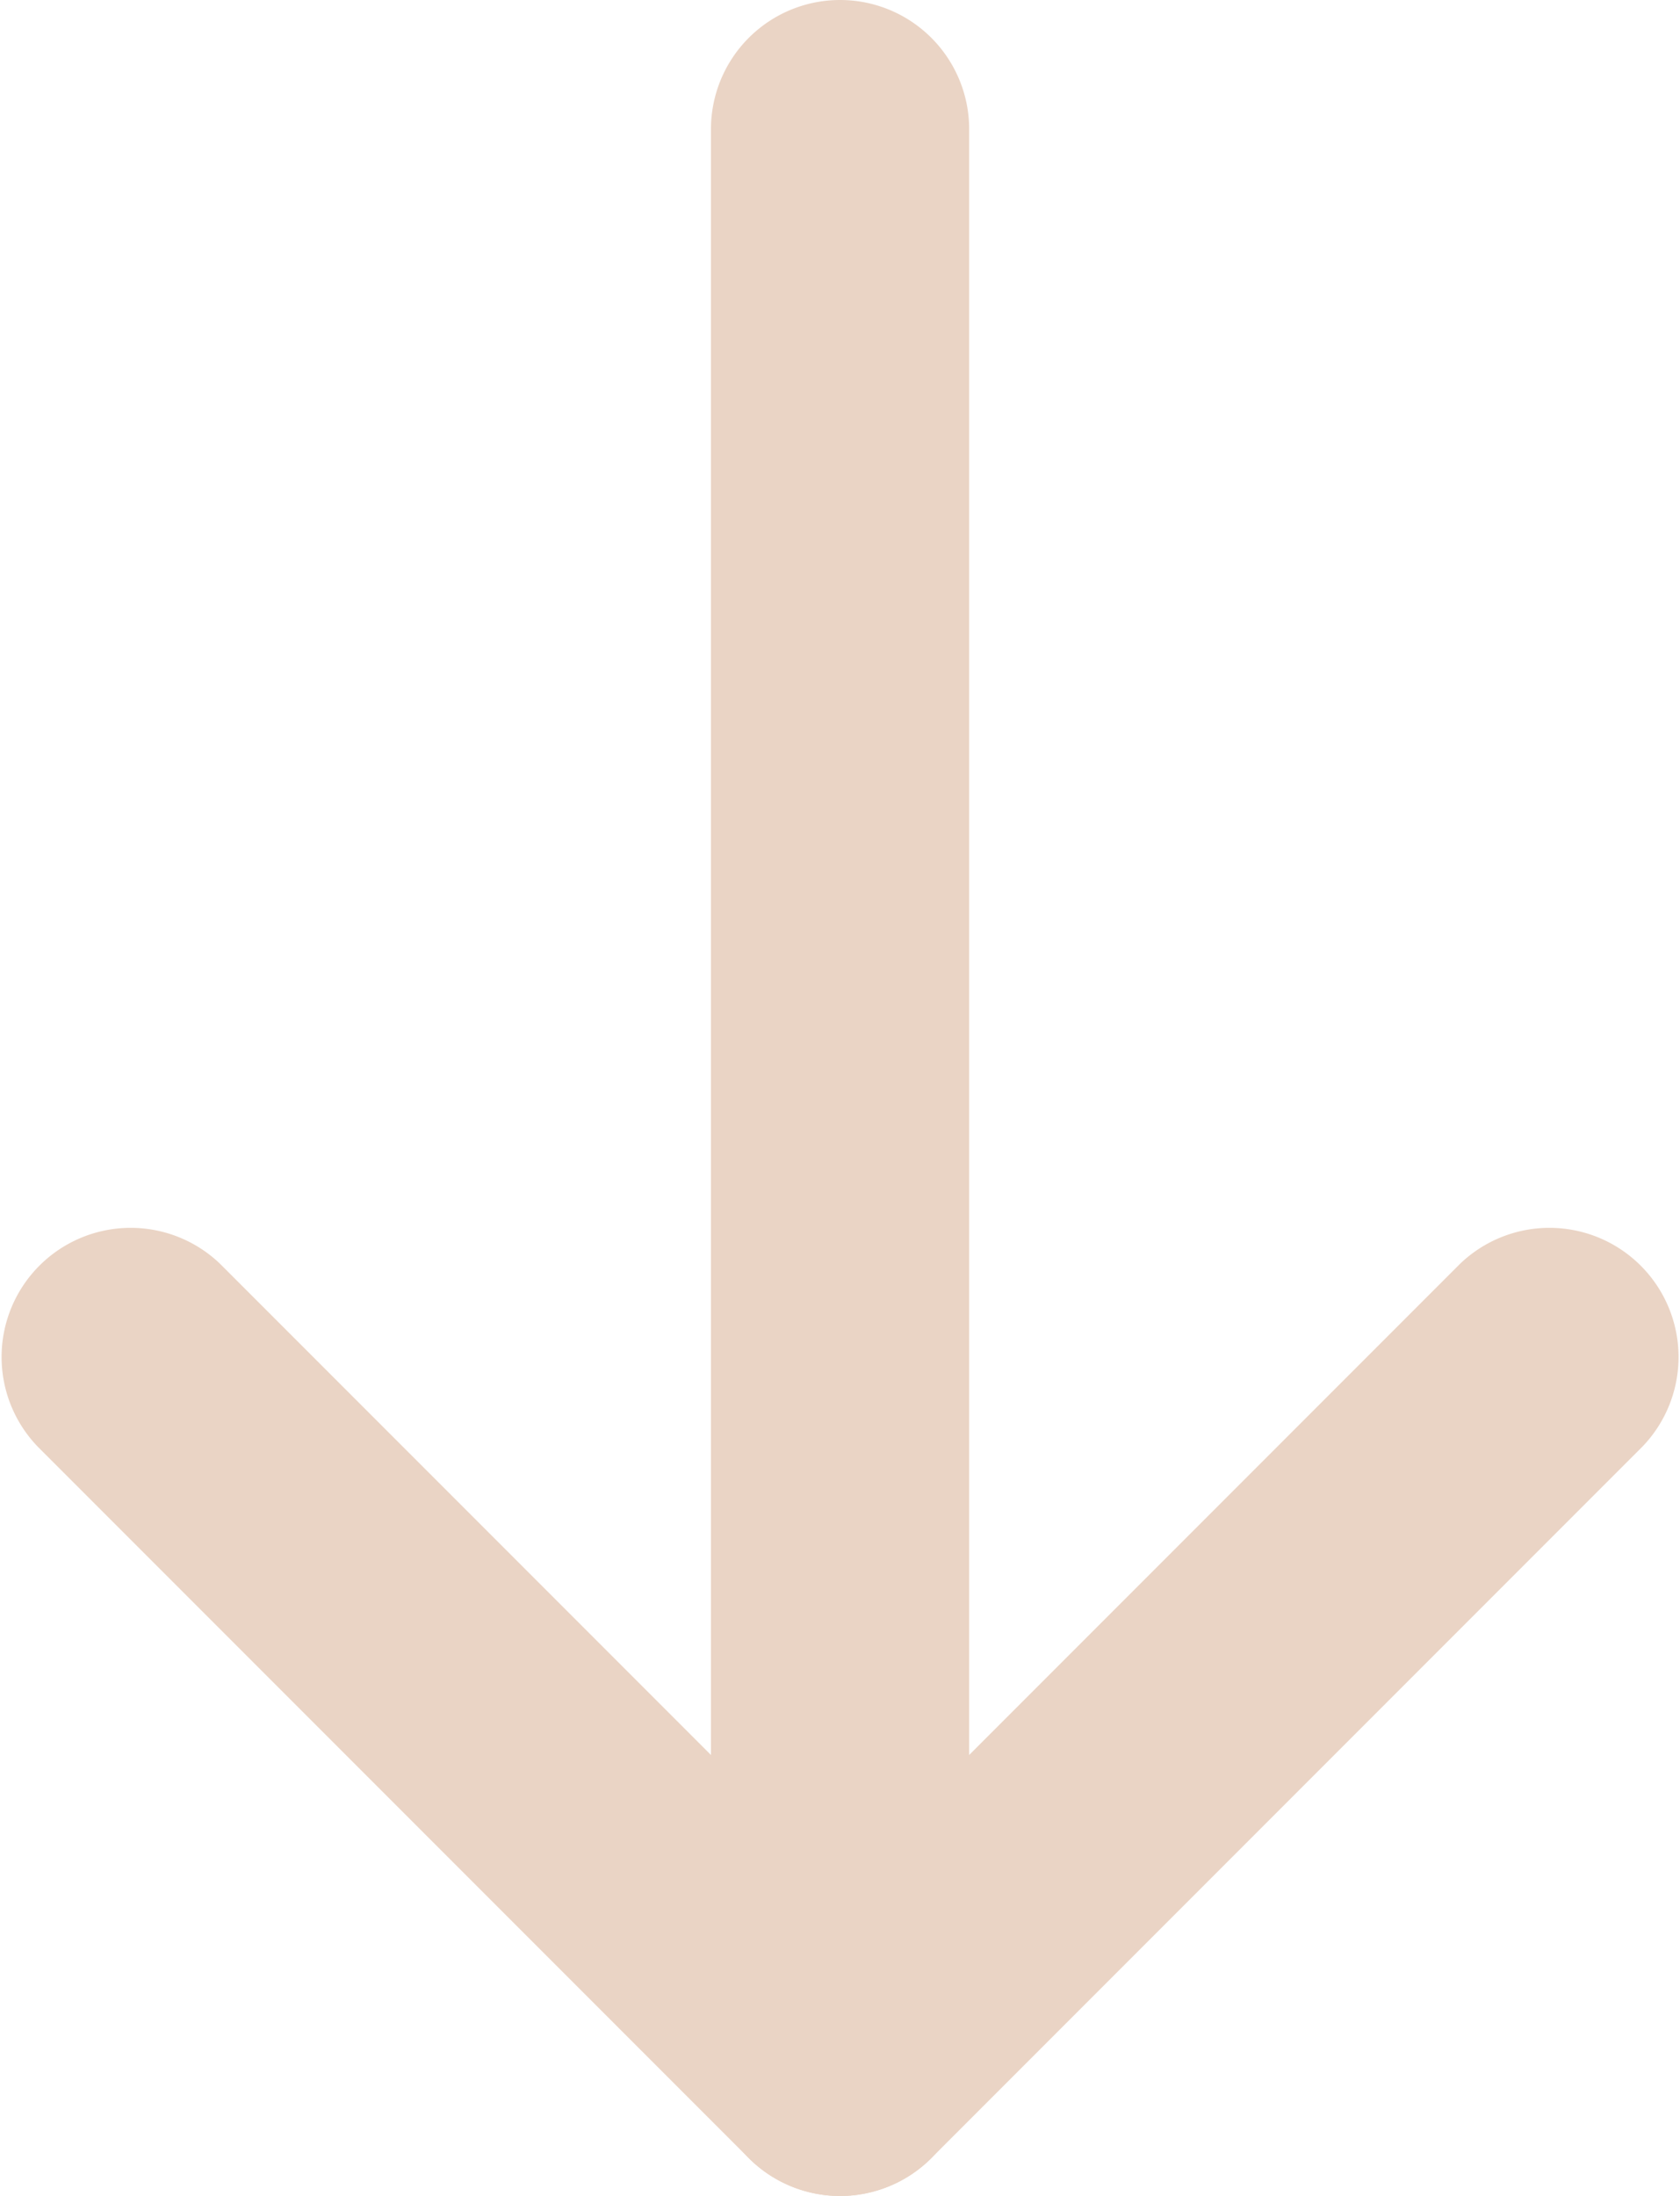 <svg xmlns="http://www.w3.org/2000/svg" width="13.013" height="17" viewBox="0 0 13.013 17"><g transform="translate(-8.493 -6.5)"><path d="M18,23.5a1,1,0,0,1-1-1V7.5a1,1,0,0,1,2,0v15A1,1,0,0,1,18,23.5Z" transform="translate(-3)" fill="#ead4c5"/><path d="M13.007,24.507a1,1,0,0,1-.707-.293L6.793,18.707a1,1,0,0,1,1.414-1.414l4.8,4.8,4.8-4.8a1,1,0,0,1,1.414,1.414l-5.507,5.507A1,1,0,0,1,13.007,24.507Z" transform="translate(1.993 -1.007)" fill="#ead4c5"/></g></svg>